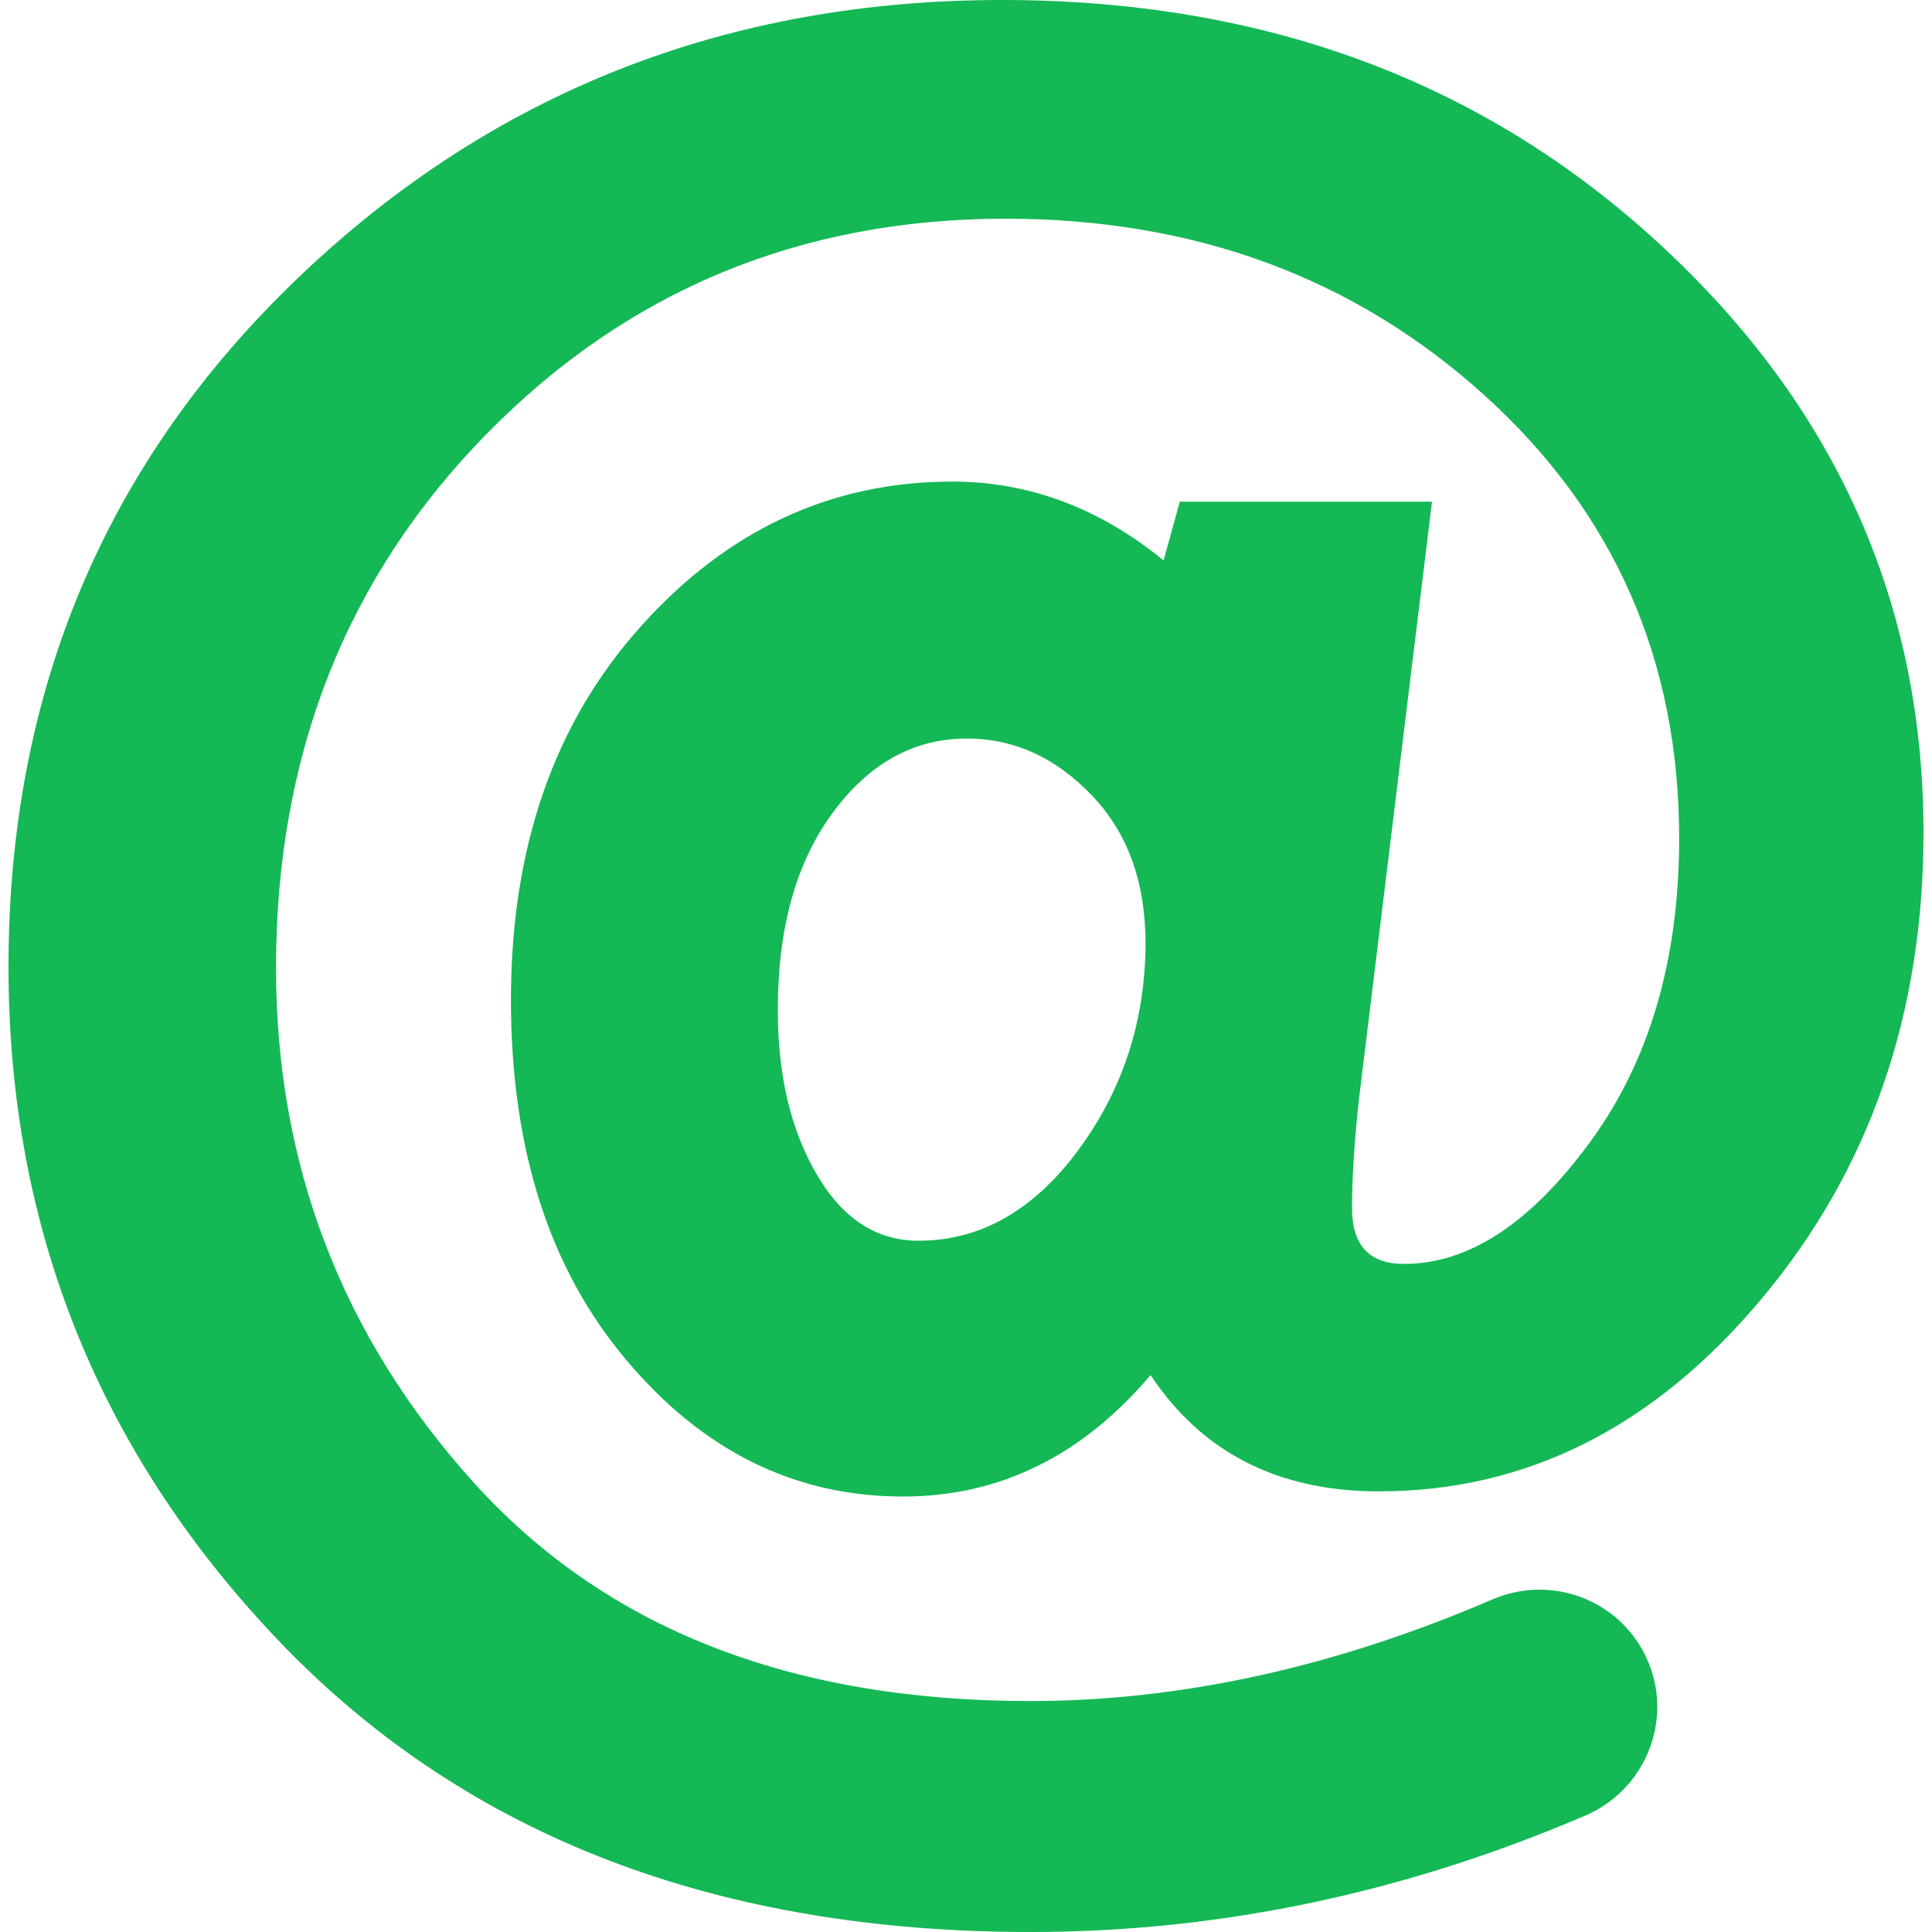 <svg width="15" height="15" viewBox="0 0 15 15" fill="none" xmlns="http://www.w3.org/2000/svg">
<path d="M12.881 1.891C11.513 0.63 9.812 0 7.78 0C5.644 0 3.823 0.716 2.321 2.151C0.818 3.586 0.066 5.37 0.066 7.506C0.066 9.553 0.782 11.313 2.211 12.788C3.646 14.262 5.574 15 8 15C9.463 15 10.898 14.7 12.306 14.097C12.765 13.902 12.988 13.375 12.801 12.913C12.608 12.436 12.064 12.215 11.589 12.417C10.366 12.944 9.166 13.207 7.997 13.207C6.137 13.207 4.695 12.641 3.673 11.505C2.654 10.373 2.143 9.042 2.143 7.515C2.143 5.857 2.691 4.474 3.784 3.363C4.873 2.255 6.216 1.698 7.807 1.698C9.273 1.698 10.512 2.154 11.522 3.066C12.532 3.978 13.037 5.125 13.037 6.509C13.037 7.454 12.804 8.244 12.342 8.871C11.88 9.501 11.4 9.813 10.901 9.813C10.632 9.813 10.497 9.67 10.497 9.379C10.497 9.143 10.515 8.868 10.549 8.55L11.118 3.895H9.16L9.034 4.351C8.536 3.944 7.988 3.739 7.394 3.739C6.452 3.739 5.644 4.116 4.974 4.865C4.301 5.615 3.967 6.582 3.967 7.763C3.967 8.917 4.264 9.85 4.861 10.557C5.457 11.267 6.173 11.619 7.012 11.619C7.762 11.619 8.401 11.303 8.933 10.676C9.334 11.279 9.925 11.579 10.705 11.579C11.853 11.579 12.844 11.08 13.68 10.08C14.515 9.082 14.934 7.876 14.934 6.466C14.934 4.679 14.252 3.152 12.881 1.891ZM8.37 8.932C8.025 9.397 7.612 9.633 7.131 9.633C6.804 9.633 6.541 9.461 6.342 9.119C6.14 8.776 6.039 8.351 6.039 7.84C6.039 7.209 6.179 6.701 6.461 6.316C6.743 5.93 7.091 5.734 7.508 5.734C7.869 5.734 8.19 5.878 8.471 6.169C8.753 6.46 8.894 6.845 8.894 7.329C8.891 7.931 8.716 8.464 8.37 8.932Z" fill="#14B855"/>
</svg>
